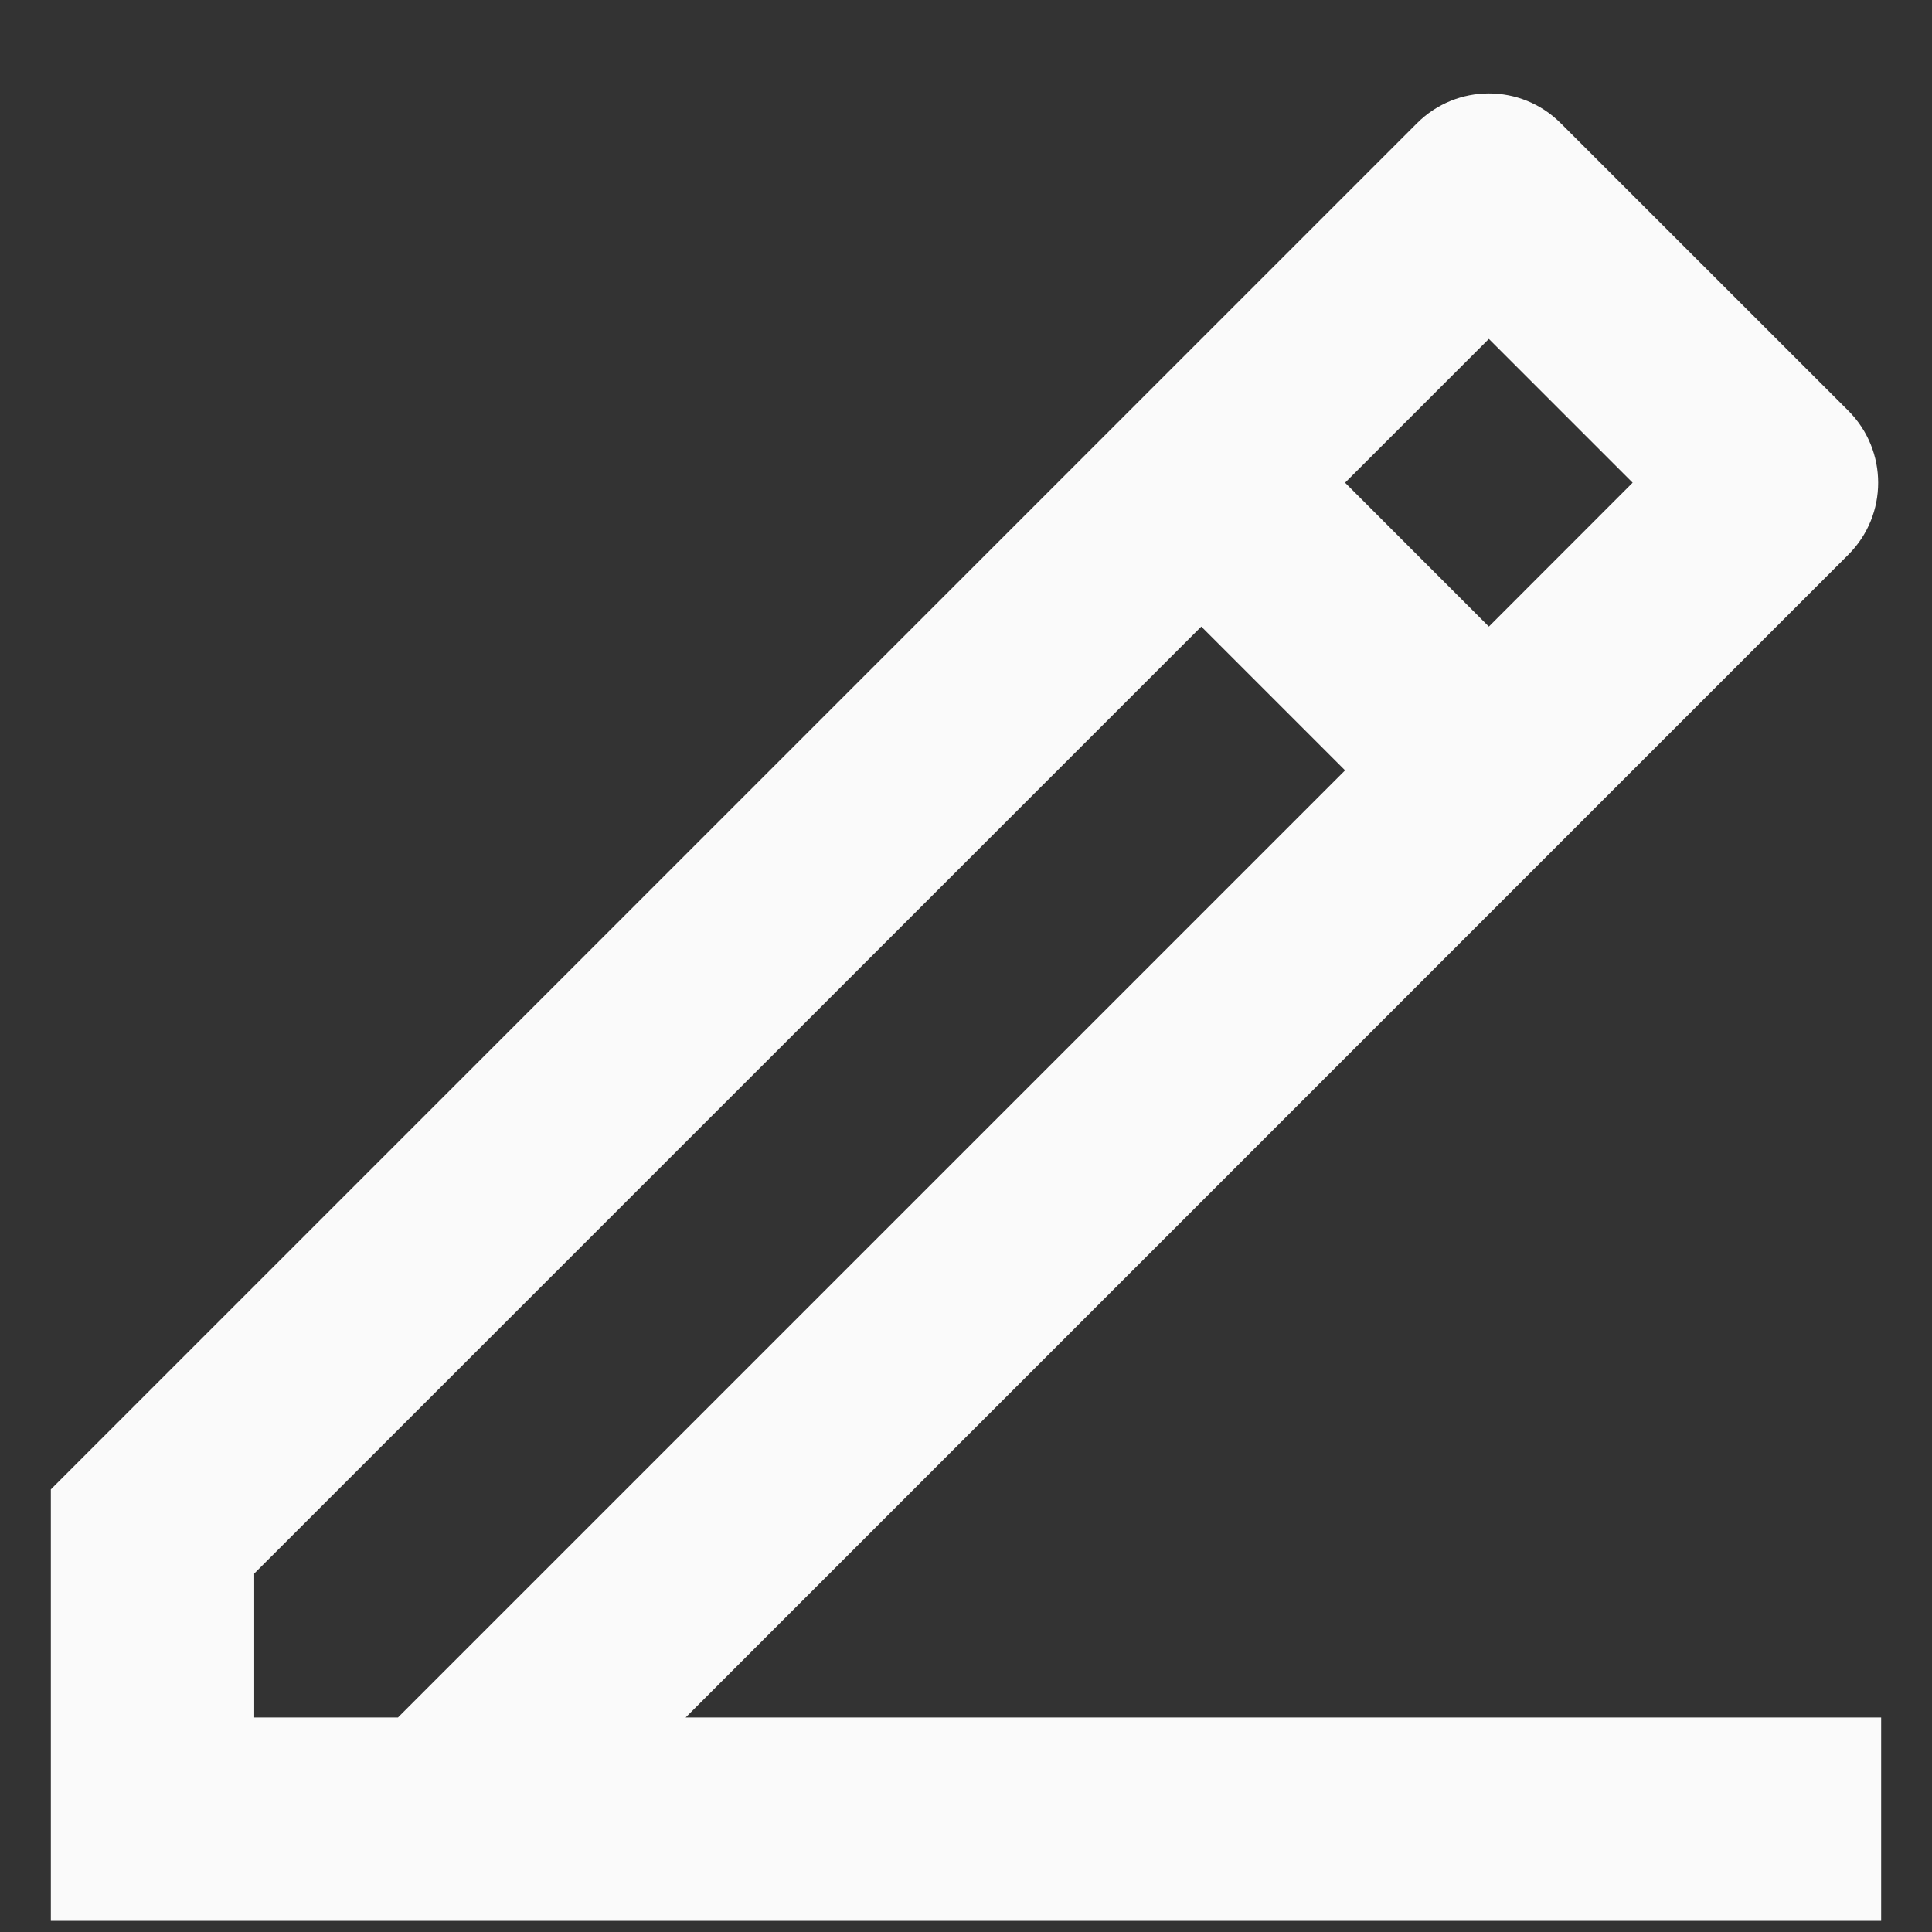 <svg width="19" height="19" viewBox="0 0 19 19" fill="none" xmlns="http://www.w3.org/2000/svg">
<rect x="0" y="0" width="19" height="19" fill="#333333" stroke="none"/>
<path d="M2.5 16.89H3.914L13.228 7.576L11.814 6.162L2.5 15.475V16.89ZM18.5 18.89H0.5V14.647L13.935 1.212C14.326 0.821 14.959 0.821 15.349 1.212L18.178 4.04C18.568 4.431 18.568 5.064 18.178 5.454L6.743 16.89H18.5V18.89ZM13.228 4.747L14.642 6.162L16.056 4.747L14.642 3.333L13.228 4.747Z" fill="#FAFAFA"/>
</svg>
